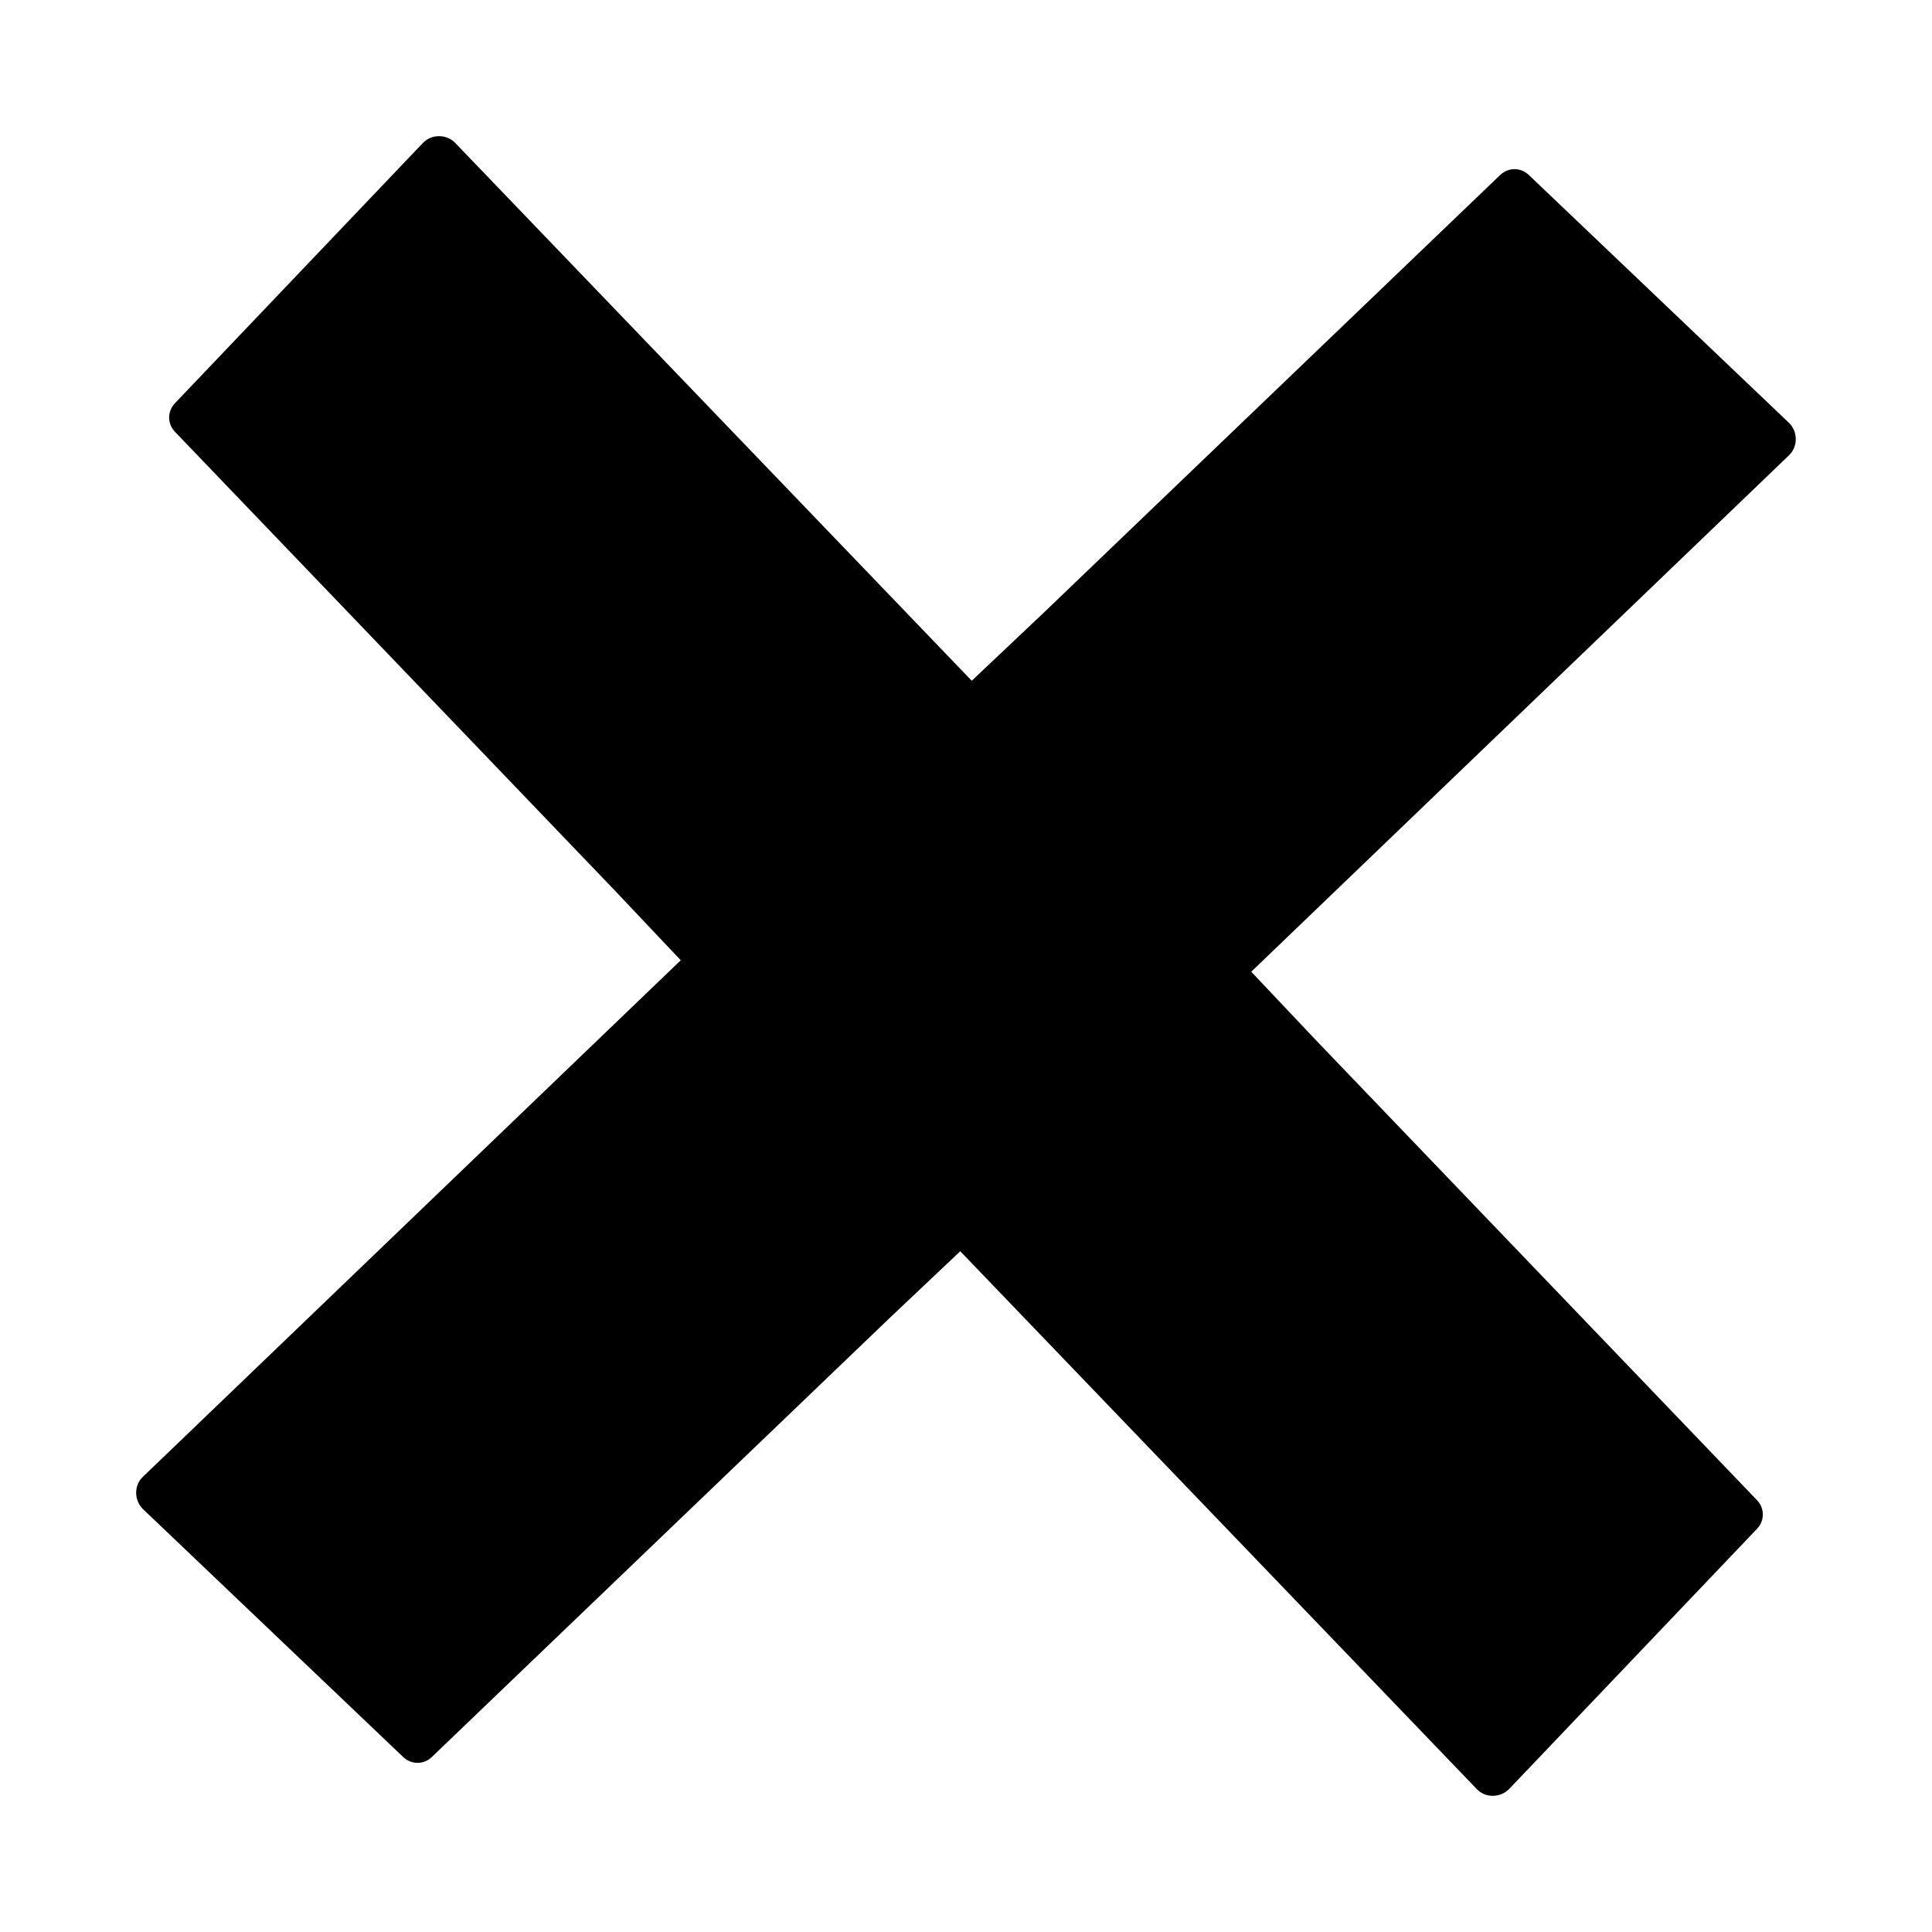 <?xml version="1.0" encoding="UTF-8"?>
<svg width="10px" height="10px" viewBox="0 0 10 10" version="1.1" xmlns="http://www.w3.org/2000/svg" xmlns:xlink="http://www.w3.org/1999/xlink">
    <!-- Generator: Sketch 46 (44423) - http://www.bohemiancoding.com/sketch -->
    <title>Fill 1</title>
    <desc>Created with Sketch.</desc>
    <defs></defs>
    <g id="Symbols" stroke="none" stroke-width="1" fill-rule="evenodd">
        <g id="btn_anuleren" transform="translate(-241, -9)">
            <path d="M245.165,9.045 C245.107,9.046 245.061,9.092 245.06,9.149 L244.991,12.438 L244.977,12.935 L241.118,12.857 C241.053,12.855 240.999,12.911 241,12.976 L241.045,14.835 C241.046,14.893 241.092,14.939 241.149,14.94 L244.438,15.009 L244.935,15.023 L244.857,18.882 C244.855,18.947 244.911,19.001 244.976,19 L246.835,18.955 C246.893,18.954 246.939,18.908 246.94,18.85 L247.009,15.562 L247.023,15.065 L250.882,15.143 C250.947,15.144 251.001,15.089 251,15.024 L250.955,13.165 C250.954,13.107 250.908,13.061 250.85,13.06 L247.562,12.991 L247.065,12.977 L247.143,9.118 C247.144,9.053 247.089,8.998 247.024,9 L245.165,9.045 Z" id="Fill-1" transform="translate(246, 14) rotate(-45) translate(-246, -14) "></path>
        </g>
    </g>
</svg>